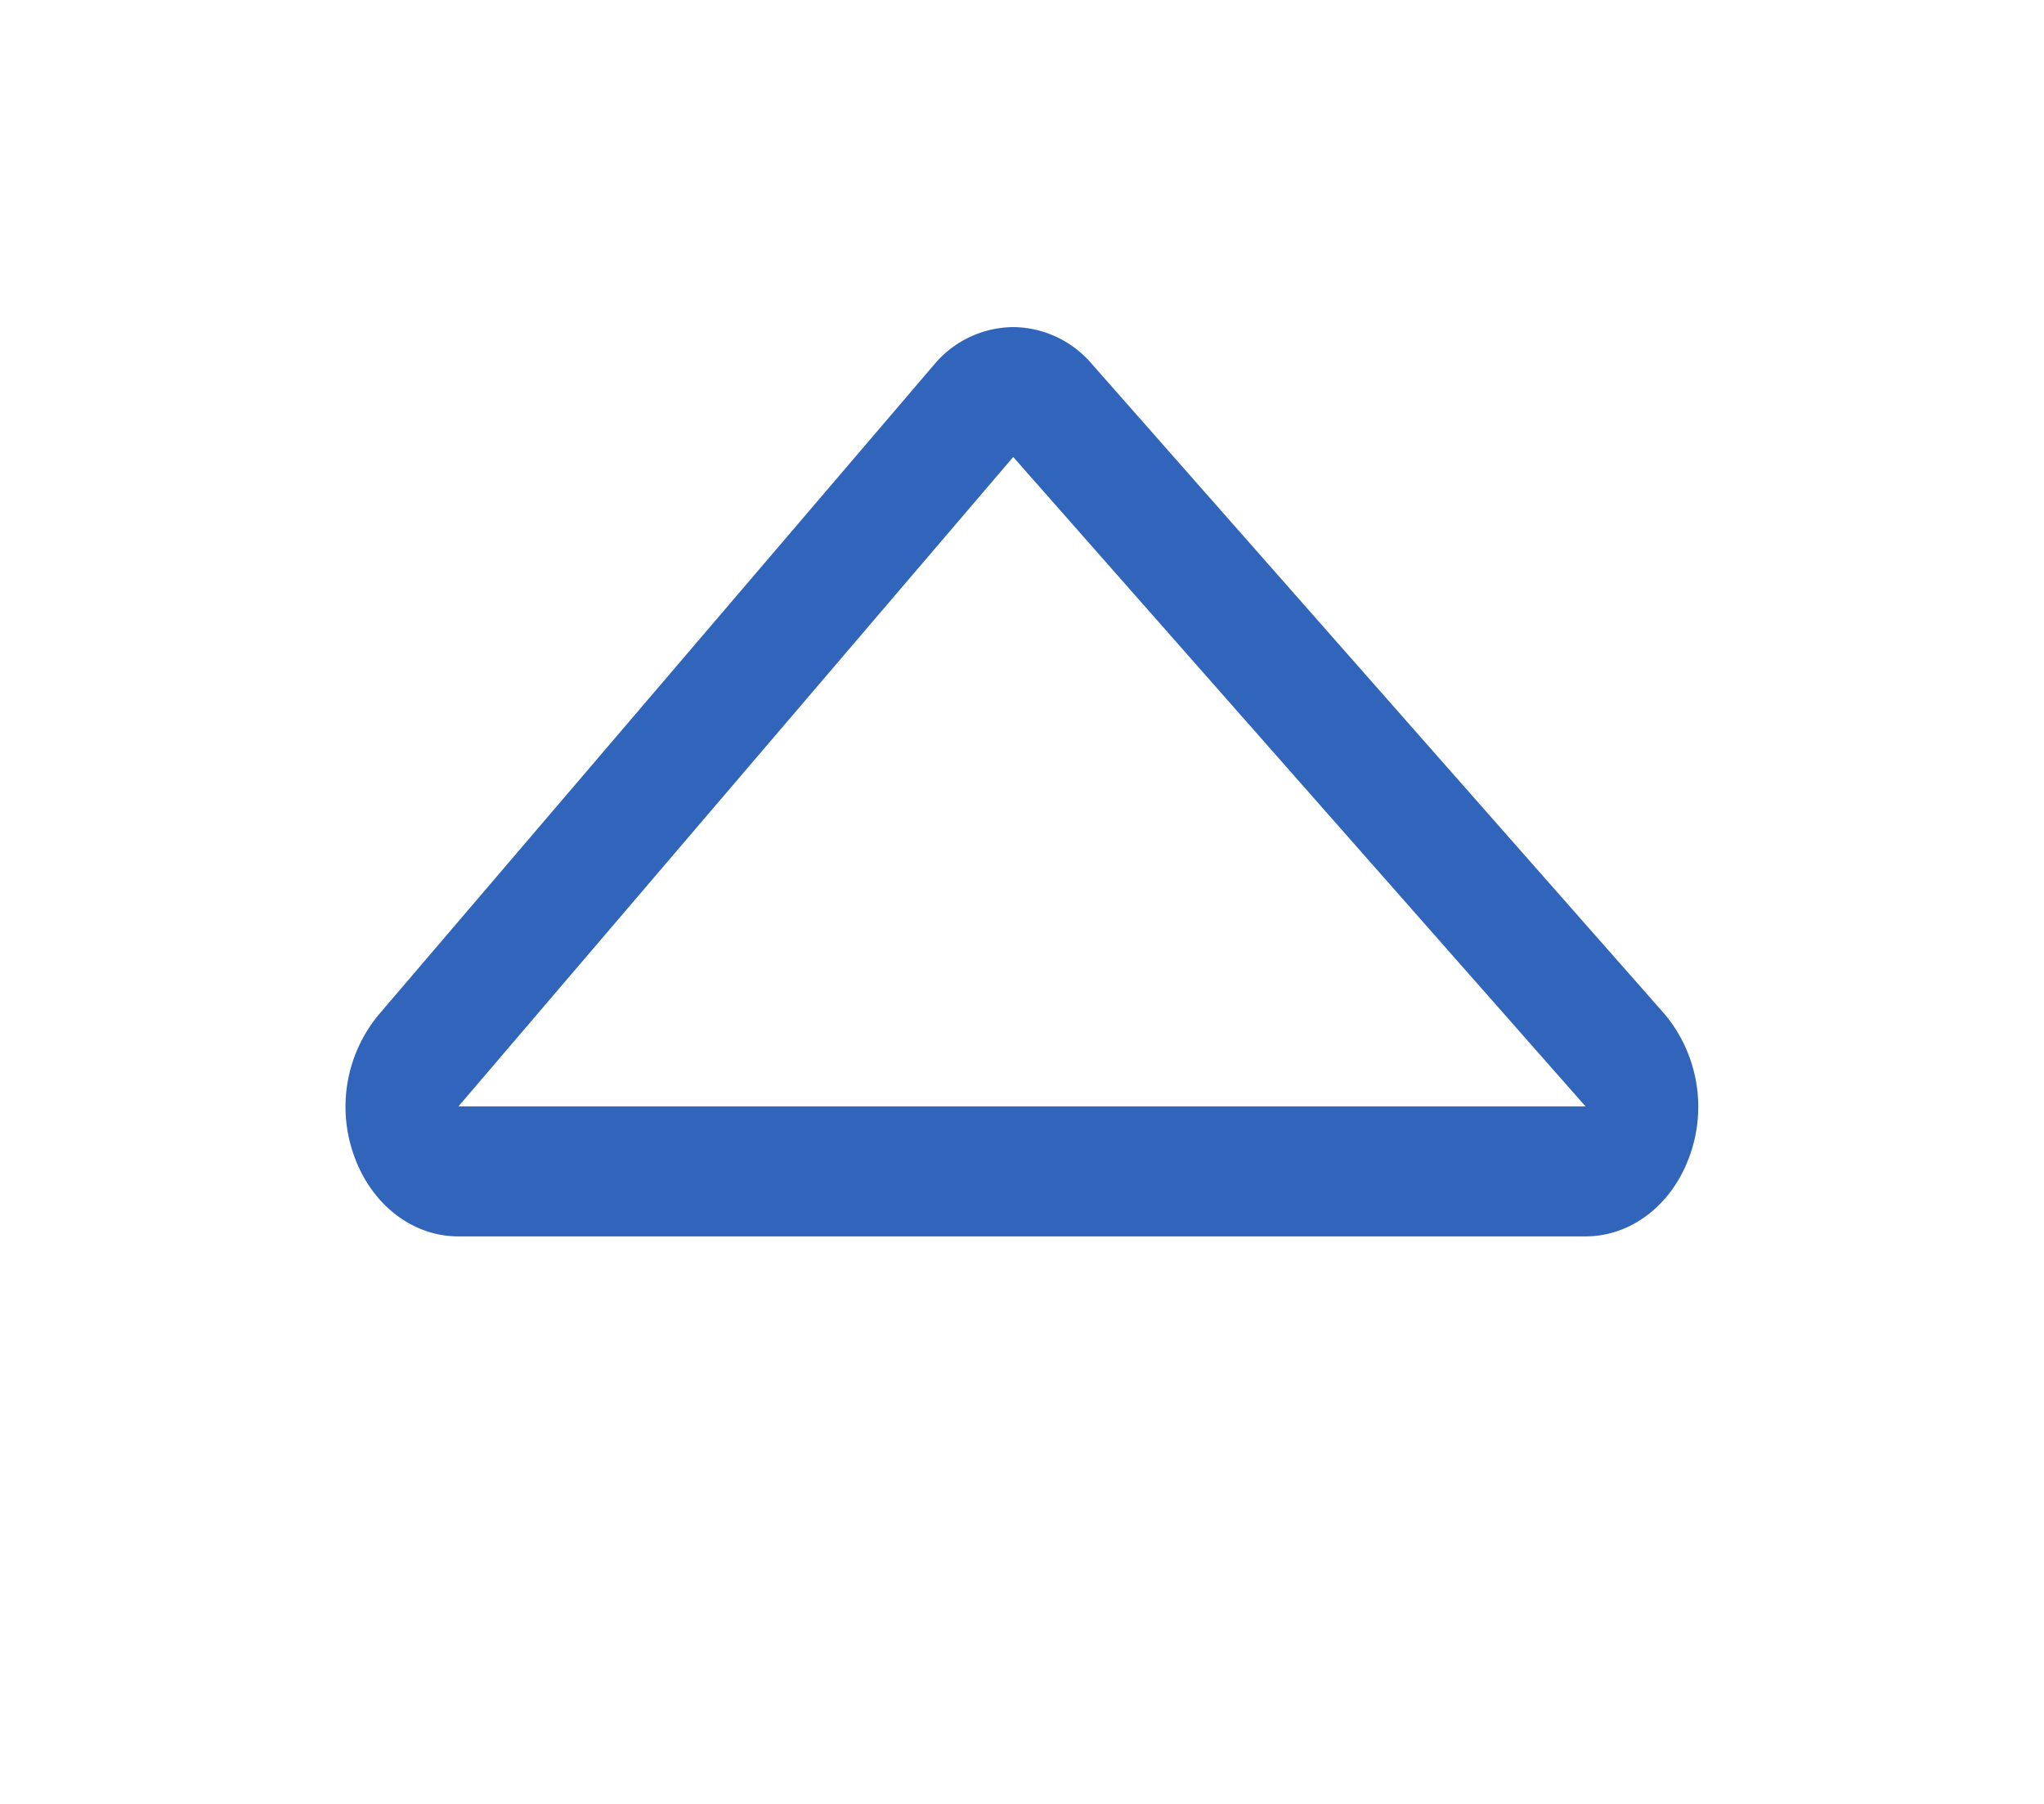 <svg width="17" height="15" fill="none" xmlns="http://www.w3.org/2000/svg"><g filter="url(#filter0_d)"><path d="M8.063 3.506a.867.867 0 00-.636-.286.867.867 0 00-.641.292L2.15 8.937a1.2 1.2 0 00-.204 1.177c.146.405.486.667.866.667h9.374c.38 0 .72-.261.866-.667a1.201 1.201 0 00-.206-1.18L8.063 3.506zM2.813 9.7l4.614-5.4 4.76 5.4H2.813z" fill="#3165BC"/></g><defs><filter id="filter0_d" x="-1" y="-2.5" width="19" height="19" filterUnits="userSpaceOnUse" color-interpolation-filters="sRGB"><feFlood flood-opacity="0" result="BackgroundImageFix"/><feColorMatrix in="SourceAlpha" values="0 0 0 0 0 0 0 0 0 0 0 0 0 0 0 0 0 0 127 0"/><feOffset dx="1" dy="-.5"/><feGaussianBlur stdDeviation="1"/><feColorMatrix values="0 0 0 0 0 0 0 0 0 0 0 0 0 0 0 0 0 0 0.25 0"/><feBlend in2="BackgroundImageFix" result="effect1_dropShadow"/><feBlend in="SourceGraphic" in2="effect1_dropShadow" result="shape"/></filter></defs></svg>